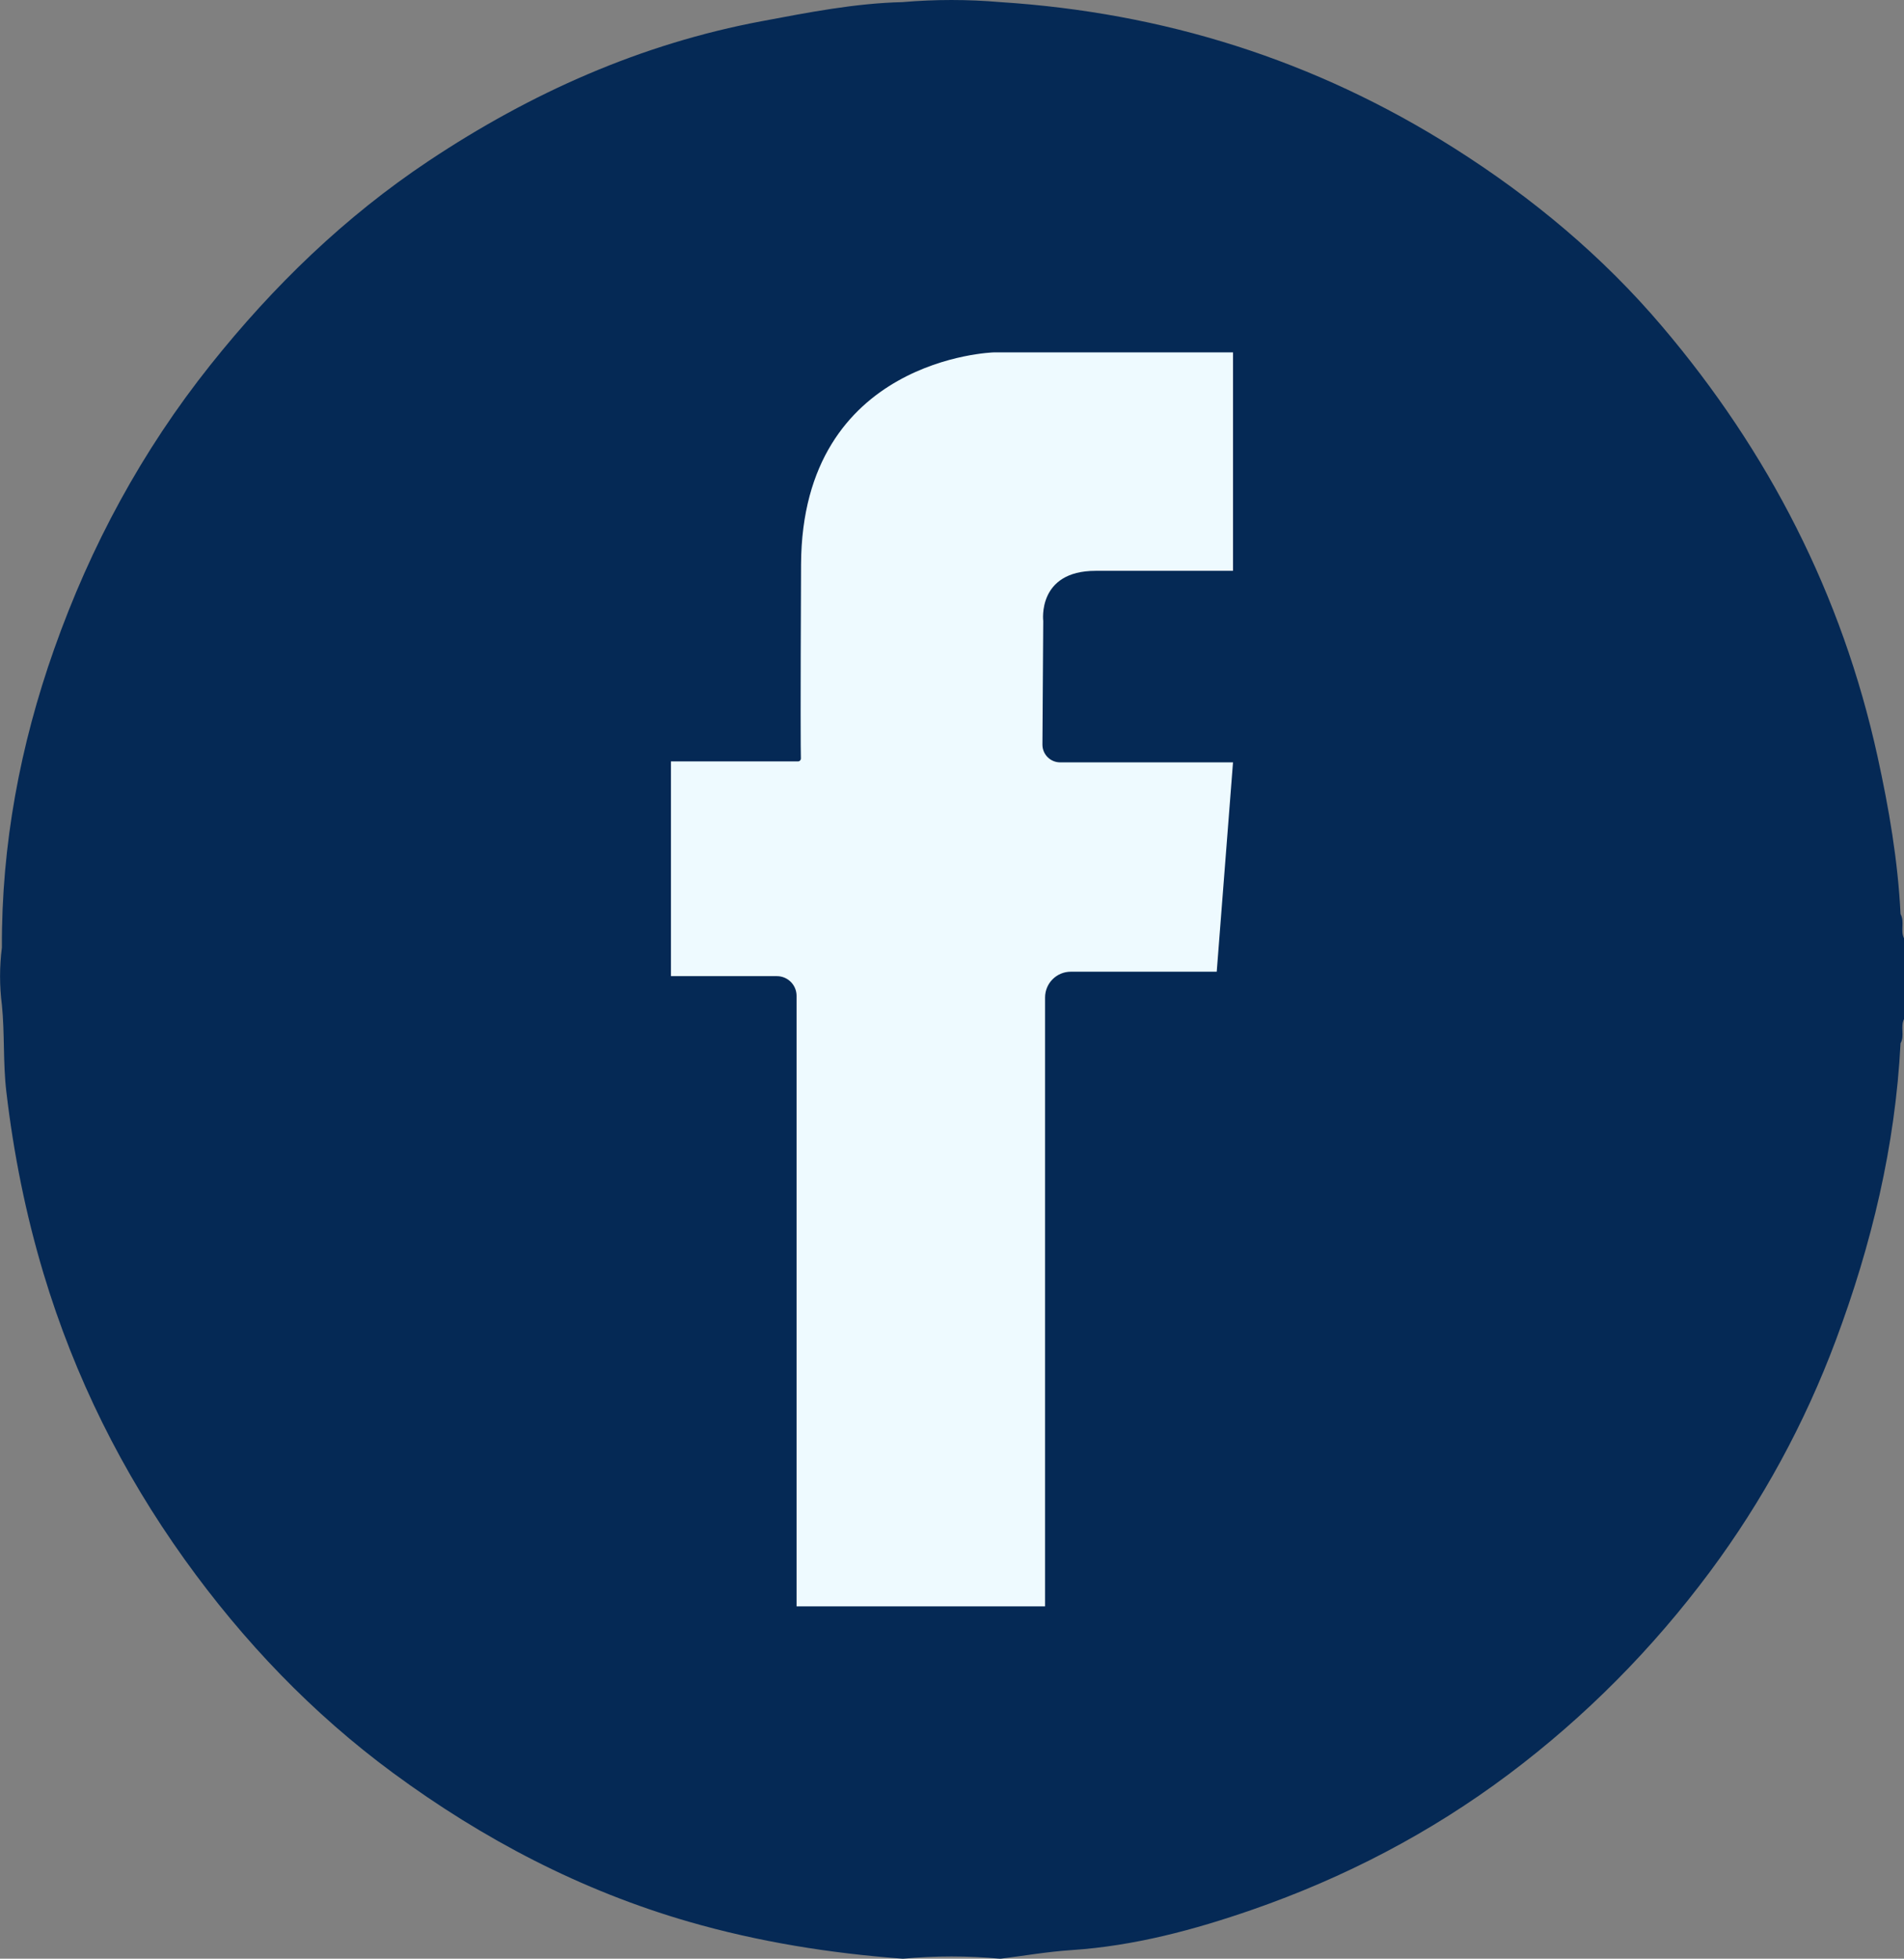 <?xml version="1.0" encoding="UTF-8"?>
<svg id="Capa_2" data-name="Capa 2" xmlns="http://www.w3.org/2000/svg" viewBox="0 0 352.06 362">
  <rect x="0" y="0" width="352.06" height="362" fill="#808080" stroke="none"/>
  <defs>
    <style>
      .cls-1 {
        fill: #eefaff;
      }

      .cls-2 {
        fill: #052955;
      }
    </style>
  </defs>
  <g id="Capa_1-2" data-name="Capa 1">
    <path class="cls-2" d="m166.87,362c-13.37-1-26.54-3.09-39.5-6.83-19.91-5.75-38.03-15.23-54.71-27.51-14.87-10.95-27.67-24.31-38.53-39.46-11.53-16.09-20.33-33.69-26.09-52.86-3.3-11-5.53-22.16-6.87-33.6-.63-5.37-.28-10.69-.82-16.01-.45-3.53-.45-7.07,0-10.6-.09-19.01,3.39-37.44,9.67-55.18,6.74-19.06,16.24-36.63,28.86-52.47,11.69-14.67,24.93-27.45,40.37-37.73,18.93-12.6,39.29-21.66,61.64-25.84,8.63-1.62,17.2-3.31,25.99-3.52,6.03-.52,12.06-.52,18.09,0,30.12,1.94,58.09,10.64,83.92,26.99,14.44,9.14,27.45,19.98,38.49,33,19.55,23.03,33.2,49.4,39.79,79.45,2.11,9.62,3.77,19.25,4.25,29.1.81,1.42-.09,3.09.66,4.52,0,4.95,0,9.91,0,14.86-.75,1.42.15,3.1-.66,4.51-.97,19.01-5.36,37.24-11.99,54.95-5.76,15.38-13.55,29.66-23.24,42.7-10.61,14.26-23.03,26.79-37.19,37.42-14.53,10.9-30.45,19.15-47.4,25.04-10.8,3.75-21.92,6.72-33.45,7.48-4.41.29-8.79,1.05-13.18,1.6-6.03-.56-12.05-.56-18.08,0Z"/>
    <path class="cls-1" d="m227.99,105.5v-40.37h-44.28s-35.42,1.03-35.59,39.17c-.12,27.36-.07,34.21-.03,35.89,0,.29-.23.53-.52.53h-23.51s0,39.69,0,39.69h19.59c2.01,0,3.64,1.63,3.64,3.64v112.84h45.95v-112.54c0-2.63,2.13-4.76,4.76-4.76h26.98l3.01-38.69h-31.96c-1.82,0-3.29-1.48-3.28-3.3l.15-22.82s-1.17-9.28,9.69-9.28h25.4Z"/>
  </g>
</svg>